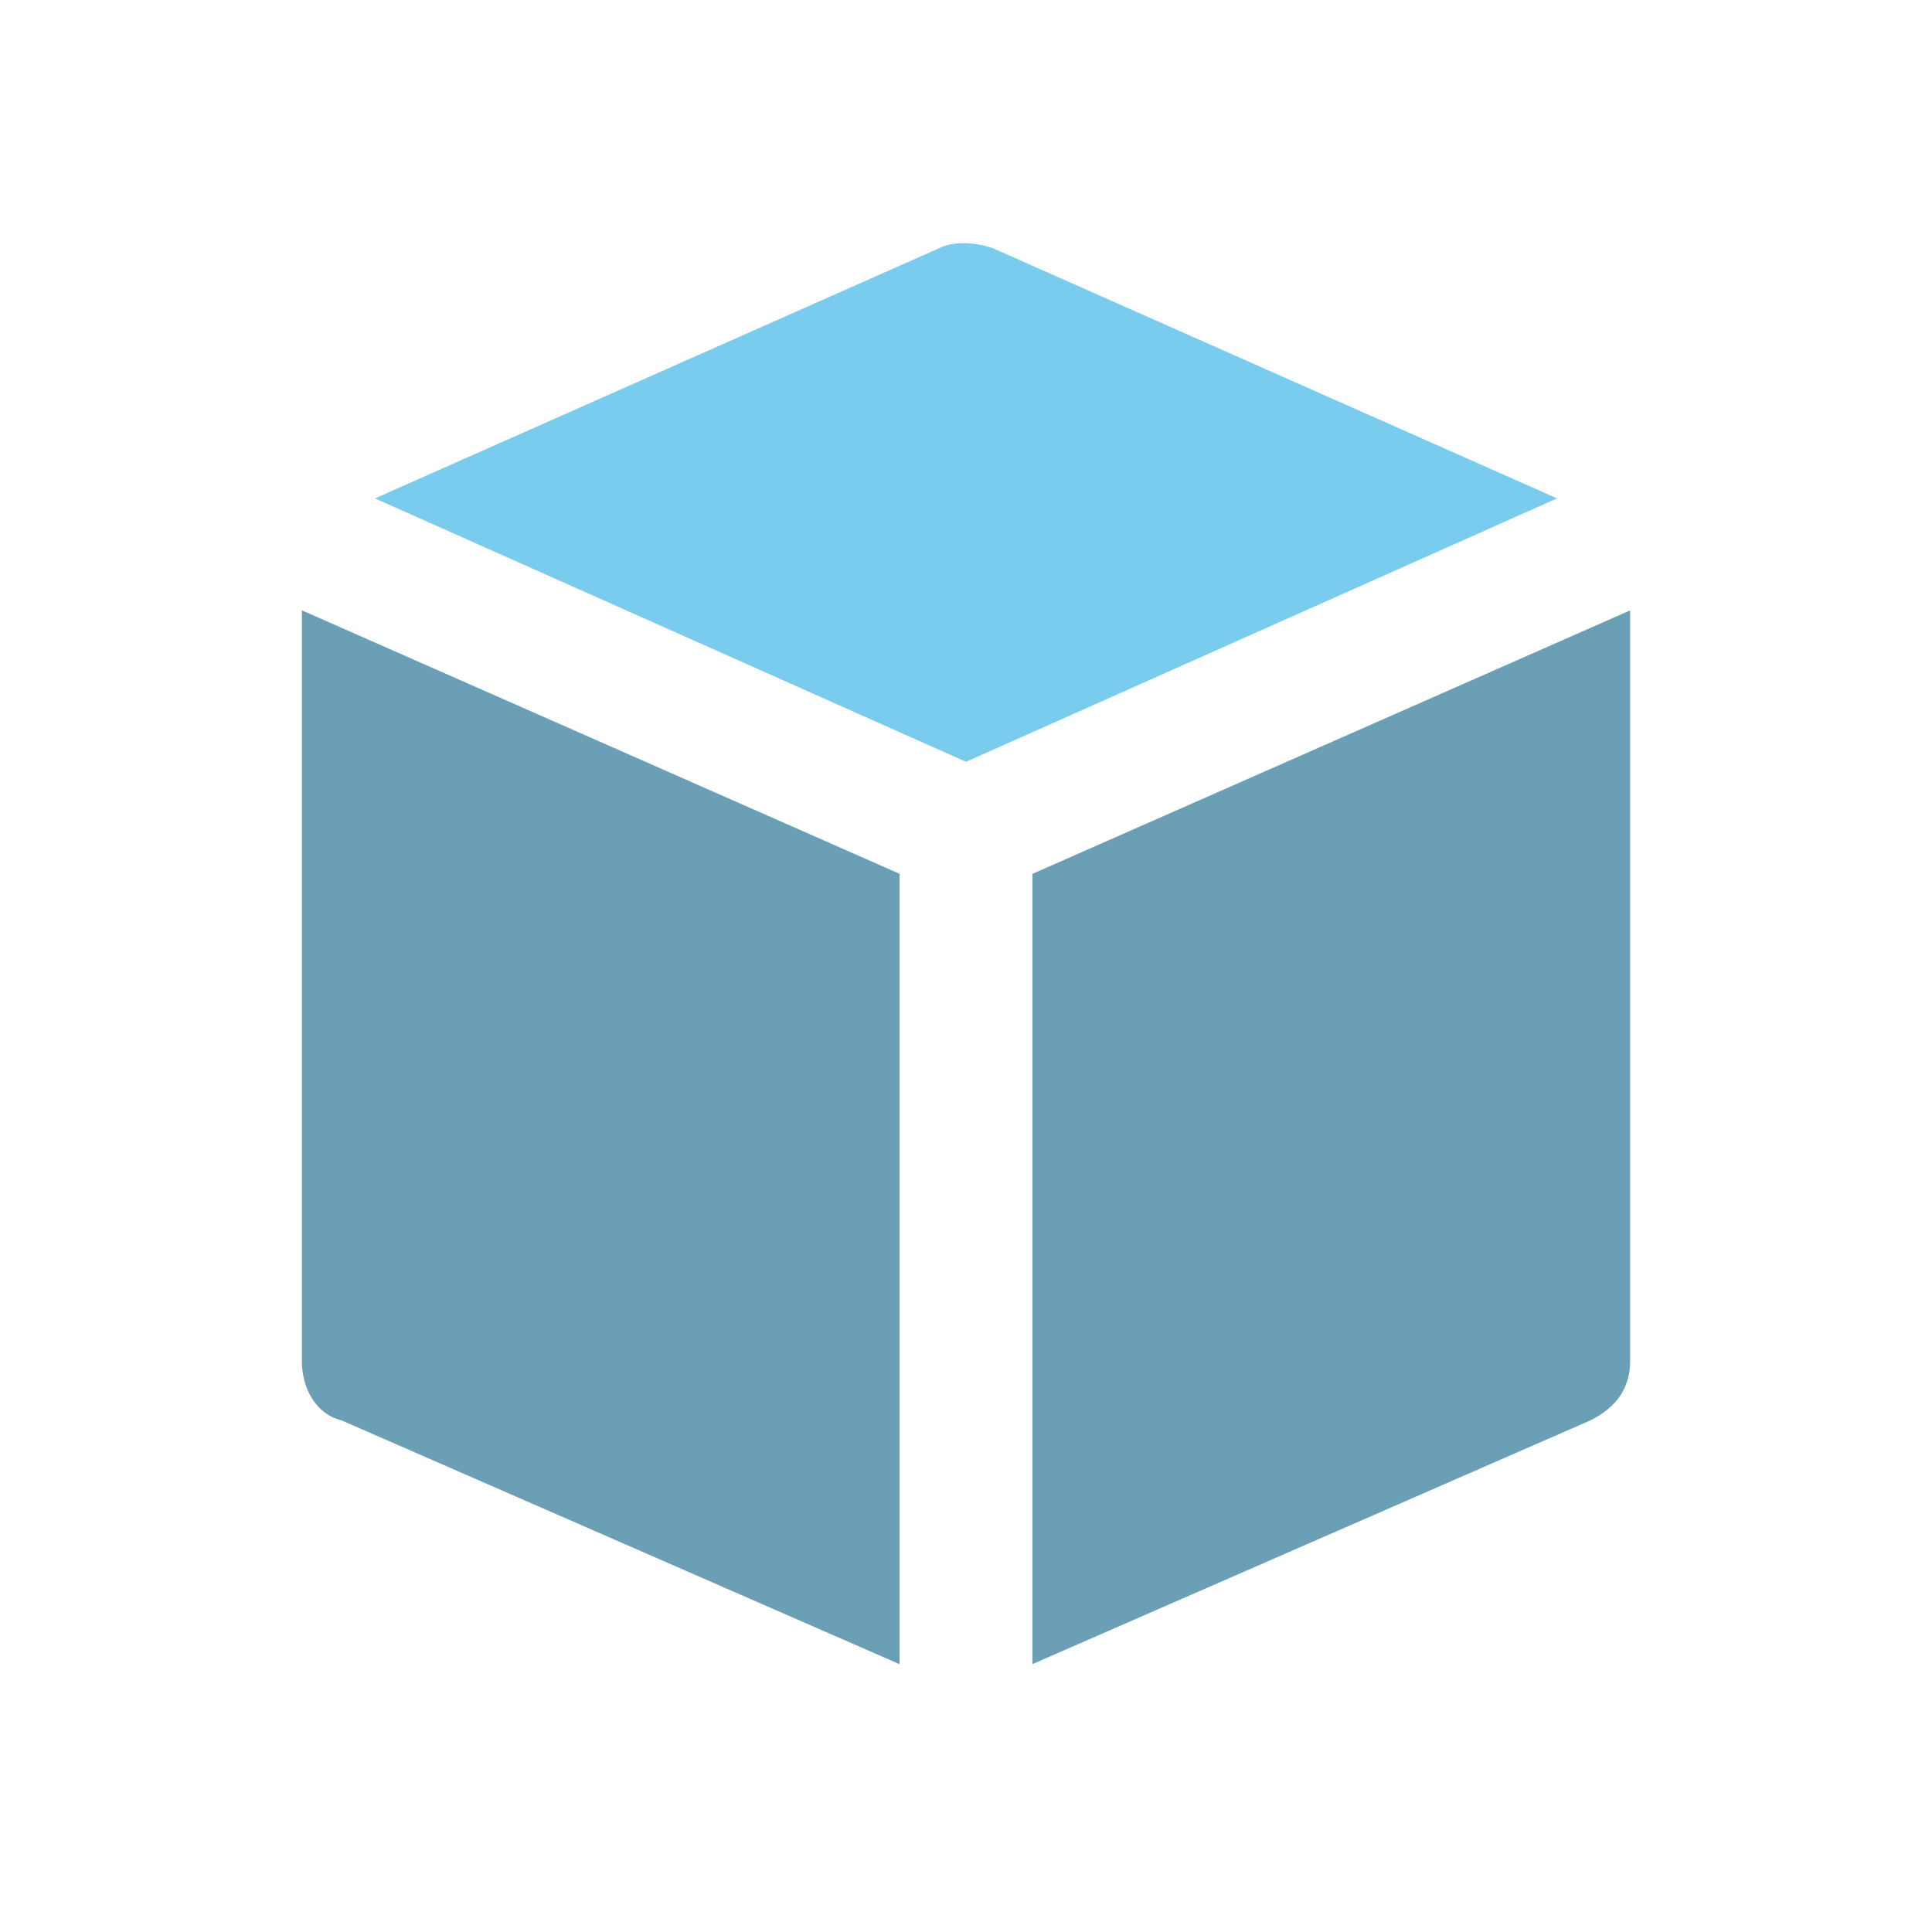 <svg xmlns="http://www.w3.org/2000/svg" width="32" height="32"><g fill="none"><path fill="#7ACCEE" d="M16 12.618l9.79-4.363-9.35-4.146c-.33-.109-.66-.109-.88 0L6.21 8.255 16 12.618z"/><path fill="#6A9FB5" d="M17.1 14.473v13.09l9.24-4.036c.44-.218.66-.545.66-.982V10.11l-9.9 4.364zm-2.2 0L5 10.109v12.436c0 .437.22.873.66.982l9.24 4.037V14.473z"/></g></svg>